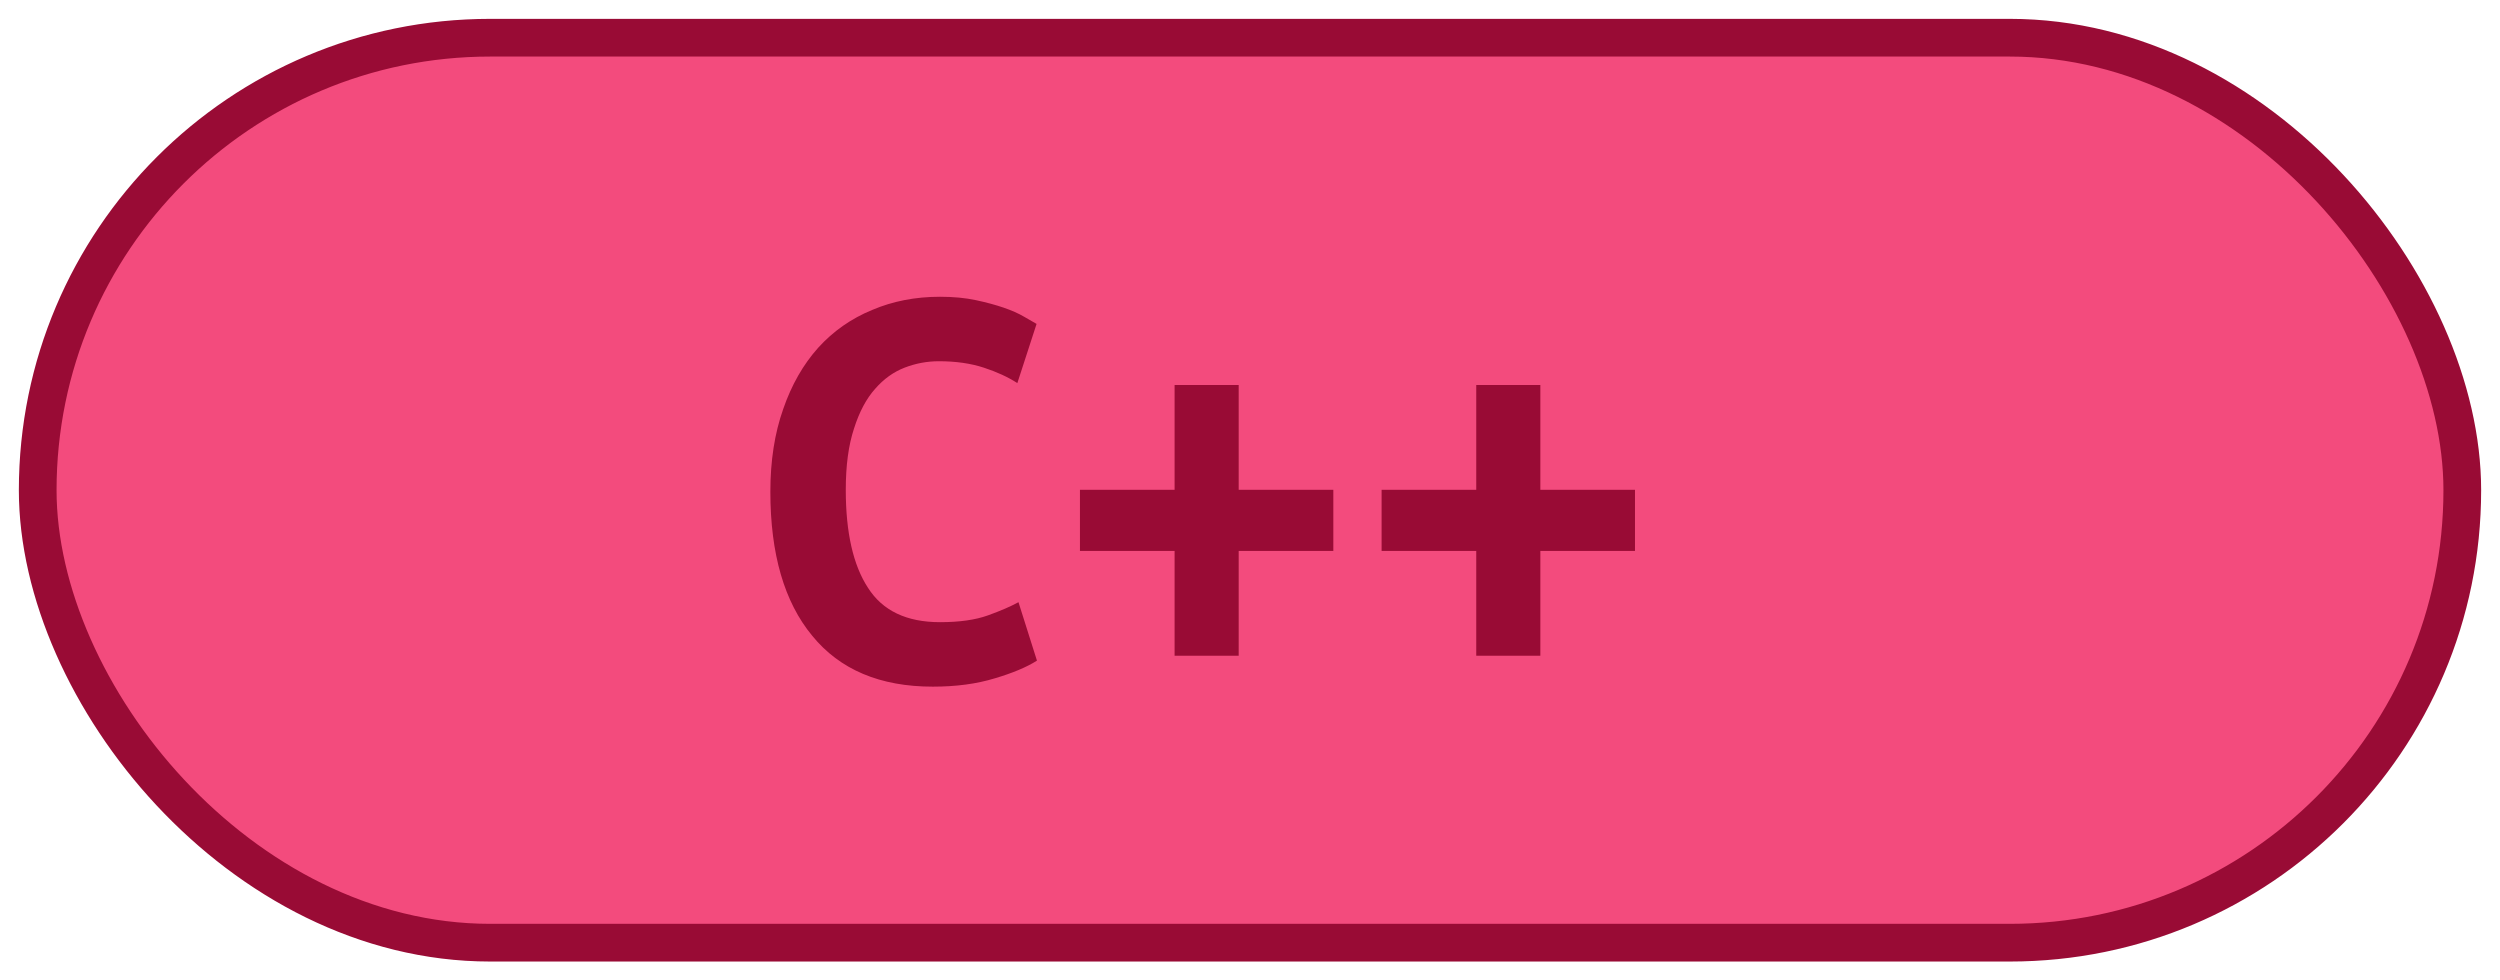 <?xml version="1.0" encoding="UTF-8"?>
<svg height="26" width="66.3" version="1.1" xmlns="http://www.w3.org/2000/svg"><!--Created by Josélio de S. C. Júnior - 2021 - https://github.com/joseliojunior -->
    <rect
        height="24"
        width="64.3"
        rx="12"
        ry="12"
        x="1" y="1"
        fill="#f34b7d"
        stroke="#990b35"
        stroke-width="1" />
    <g transform="translate(0, 8)">
        <path fill="#990b35" d="M24.74 10.21L24.74 10.21Q22.64 10.21 21.54 8.86Q20.43 7.52 20.43 5.04L20.43 5.04Q20.43 3.81 20.77 2.85Q21.10 1.89 21.70 1.22Q22.30 0.56 23.13 0.22Q23.95-0.13 24.93-0.13L24.93-0.13Q25.46-0.13 25.88-0.04Q26.30 0.05 26.62 0.16Q26.94 0.27 27.16 0.40Q27.38 0.53 27.49 0.59L27.49 0.59L26.98 2.16Q26.61 1.92 26.09 1.75Q25.57 1.58 24.90 1.58L24.90 1.58Q24.43 1.58 23.99 1.75Q23.55 1.92 23.21 2.31Q22.86 2.70 22.65 3.36Q22.43 4.02 22.43 4.99L22.43 4.99Q22.43 6.69 23.02 7.59Q23.60 8.50 24.93 8.50L24.93 8.50Q25.70 8.50 26.20 8.32Q26.70 8.14 27.01 7.97L27.01 7.97L27.50 9.52Q27.09 9.78 26.38 9.99Q25.66 10.21 24.74 10.21ZM28.64 6.61L28.64 4.99L31.15 4.99L31.15 2.21L32.85 2.21L32.85 4.99L35.36 4.99L35.36 6.61L32.85 6.61L32.85 9.39L31.15 9.39L31.15 6.61L28.64 6.61ZM36.64 6.61L36.64 4.99L39.15 4.99L39.15 2.21L40.85 2.21L40.85 4.99L43.36 4.99L43.36 6.61L40.85 6.61L40.85 9.39L39.15 9.39L39.15 6.61L36.64 6.61Z"/>
    </g>
</svg>